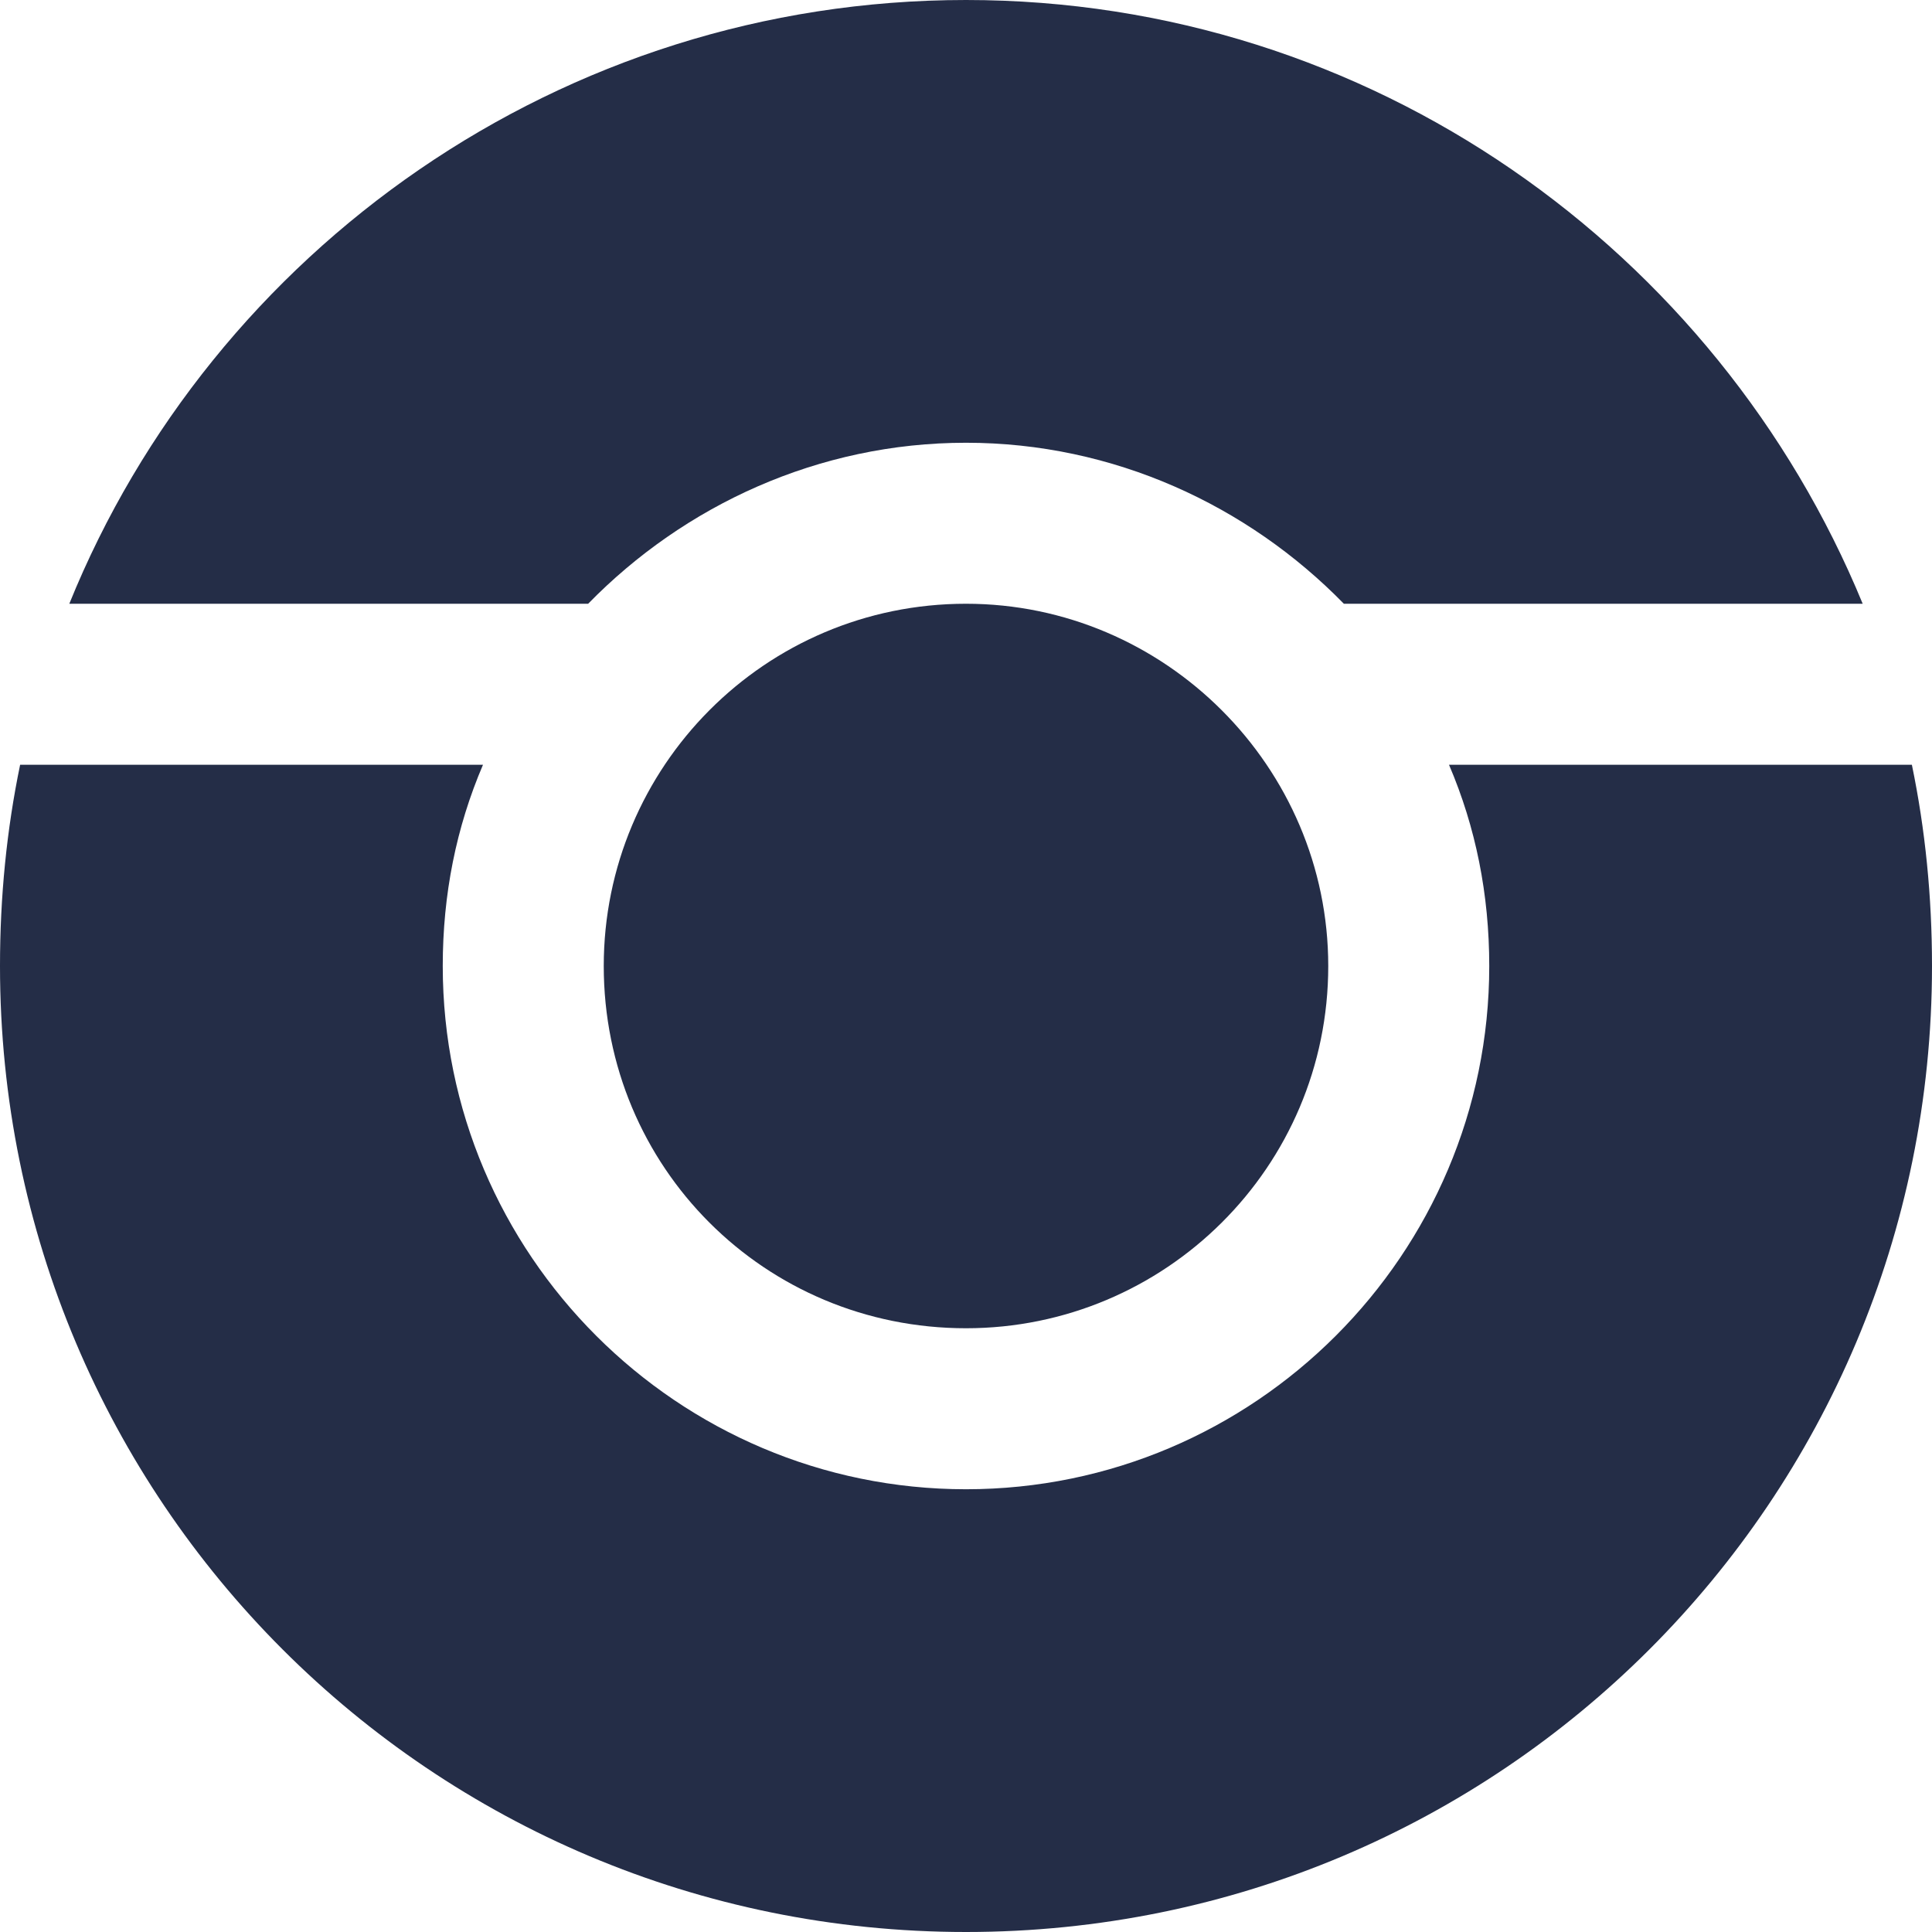 <?xml version="1.0" encoding="UTF-8"?>
<svg width="24px" height="24px" viewBox="0 0 24 24" version="1.1" xmlns="http://www.w3.org/2000/svg" xmlns:xlink="http://www.w3.org/1999/xlink">
    <!-- Generator: Sketch 41.2 (35397) - http://www.bohemiancoding.com/sketch -->
    <title>socialmedia/instagram/normal</title>
    <desc>Created with Sketch.</desc>
    <defs></defs>
    <g id="elements" stroke="none" stroke-width="1" fill="none" fill-rule="evenodd">
        <g transform="translate(-1017, -266)" id="socialmedia/instagram/normal" fill="#242D47">
            <path d="M1029,273.5 C1026.5,273.5 1024.5,275.528 1024.5,278 C1024.5,280.5 1026.5,282.5 1029,282.5 C1031.472,282.5 1033.5,280.5 1033.5,278 C1033.5,275.528 1031.472,273.5 1029,273.5 Z M1040.139,273.5 C1038.333,269.111 1034.028,266 1029,266 C1023.972,266 1019.639,269.111 1017.861,273.5 L1024.306,273.5 C1025.5,272.278 1027.167,271.5 1029,271.5 C1030.833,271.5 1032.5,272.278 1033.694,273.5 L1040.139,273.5 Z M1041,278 C1041,277.139 1040.917,276.306 1040.75,275.5 L1035,275.5 C1035.333,276.278 1035.5,277.111 1035.5,278 C1035.5,281.583 1032.583,284.5 1029,284.5 C1025.417,284.5 1022.5,281.583 1022.5,278 C1022.5,277.111 1022.667,276.278 1023,275.5 L1017.25,275.5 C1017.083,276.306 1017,277.139 1017,278 C1017,284.639 1022.361,290 1029,290 C1035.639,290 1041,284.639 1041,278 Z"></path>
        </g>
    </g>
</svg>